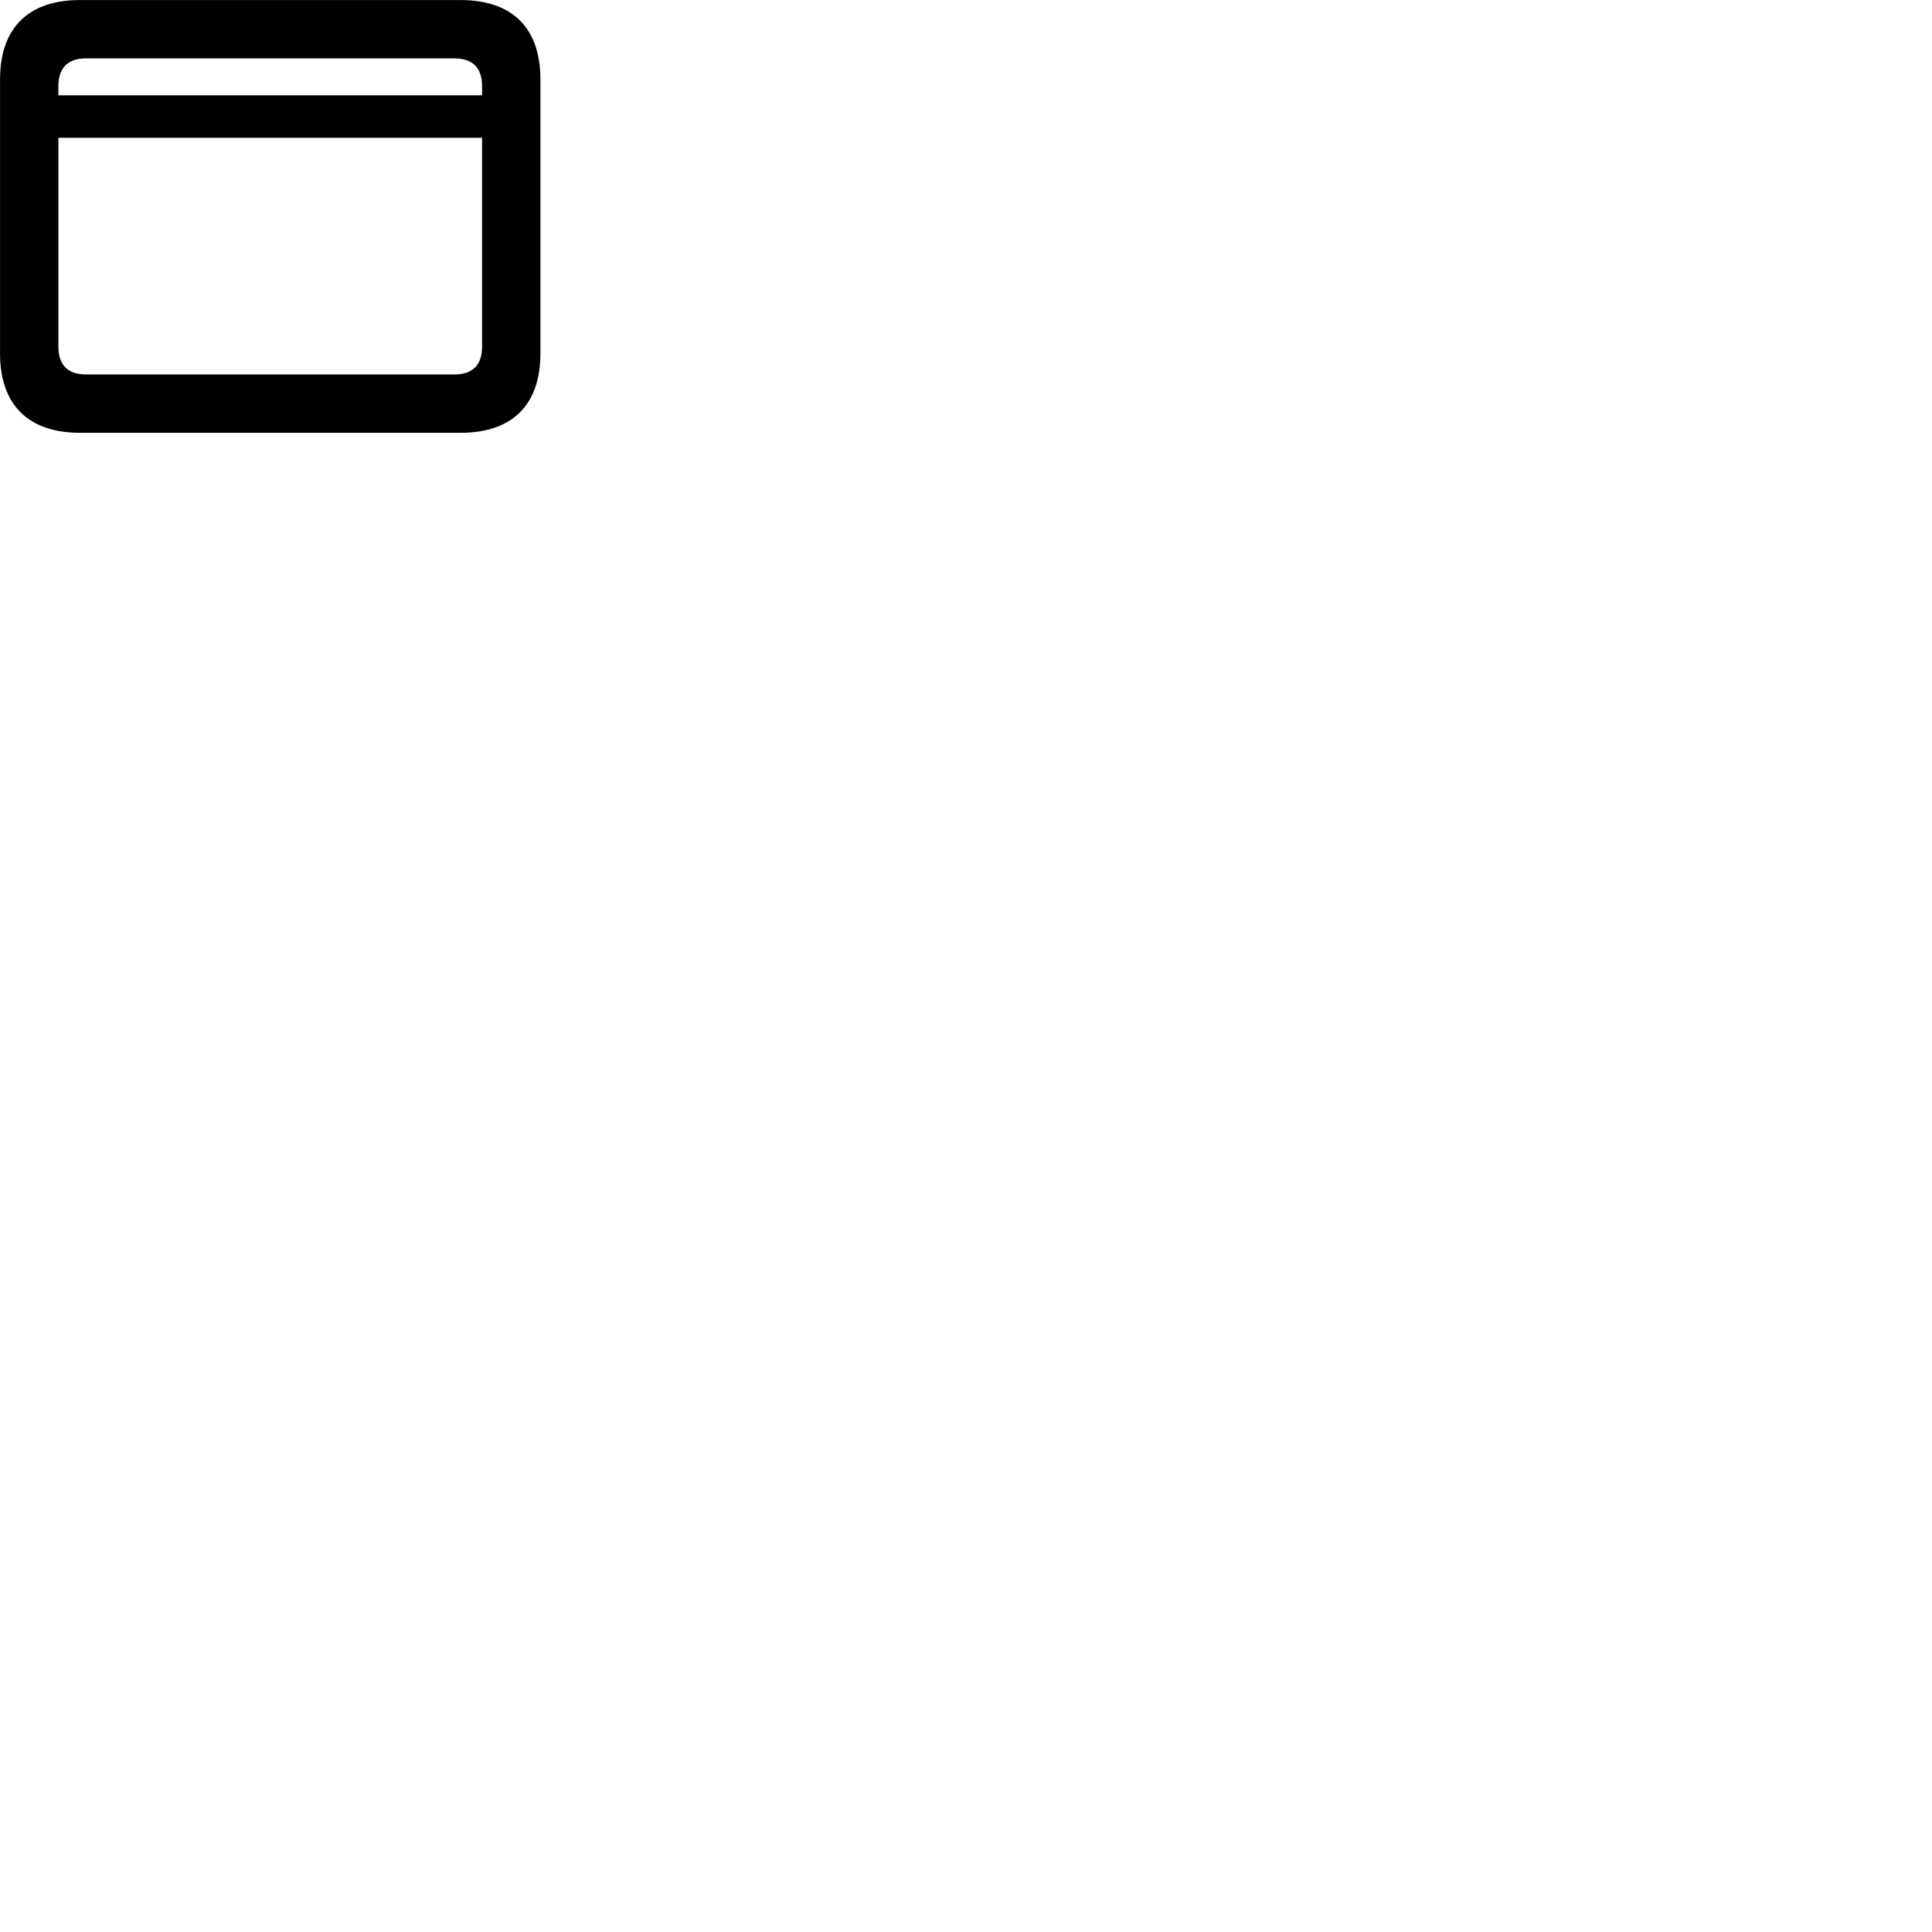 
        <svg xmlns="http://www.w3.org/2000/svg" viewBox="0 0 100 100">
            <path d="M4.142 22.402H23.832C26.522 22.402 27.972 20.952 27.972 18.292V4.112C27.972 1.452 26.522 0.002 23.832 0.002H4.142C1.462 0.002 0.002 1.452 0.002 4.112V18.292C0.002 20.952 1.462 22.402 4.142 22.402ZM3.022 4.472C3.022 3.482 3.532 3.022 4.462 3.022H23.512C24.442 3.022 24.952 3.482 24.952 4.472V4.932H3.022ZM4.462 19.382C3.532 19.382 3.022 18.922 3.022 17.932V7.132H24.952V17.932C24.952 18.922 24.442 19.382 23.512 19.382Z" />
        </svg>
    
